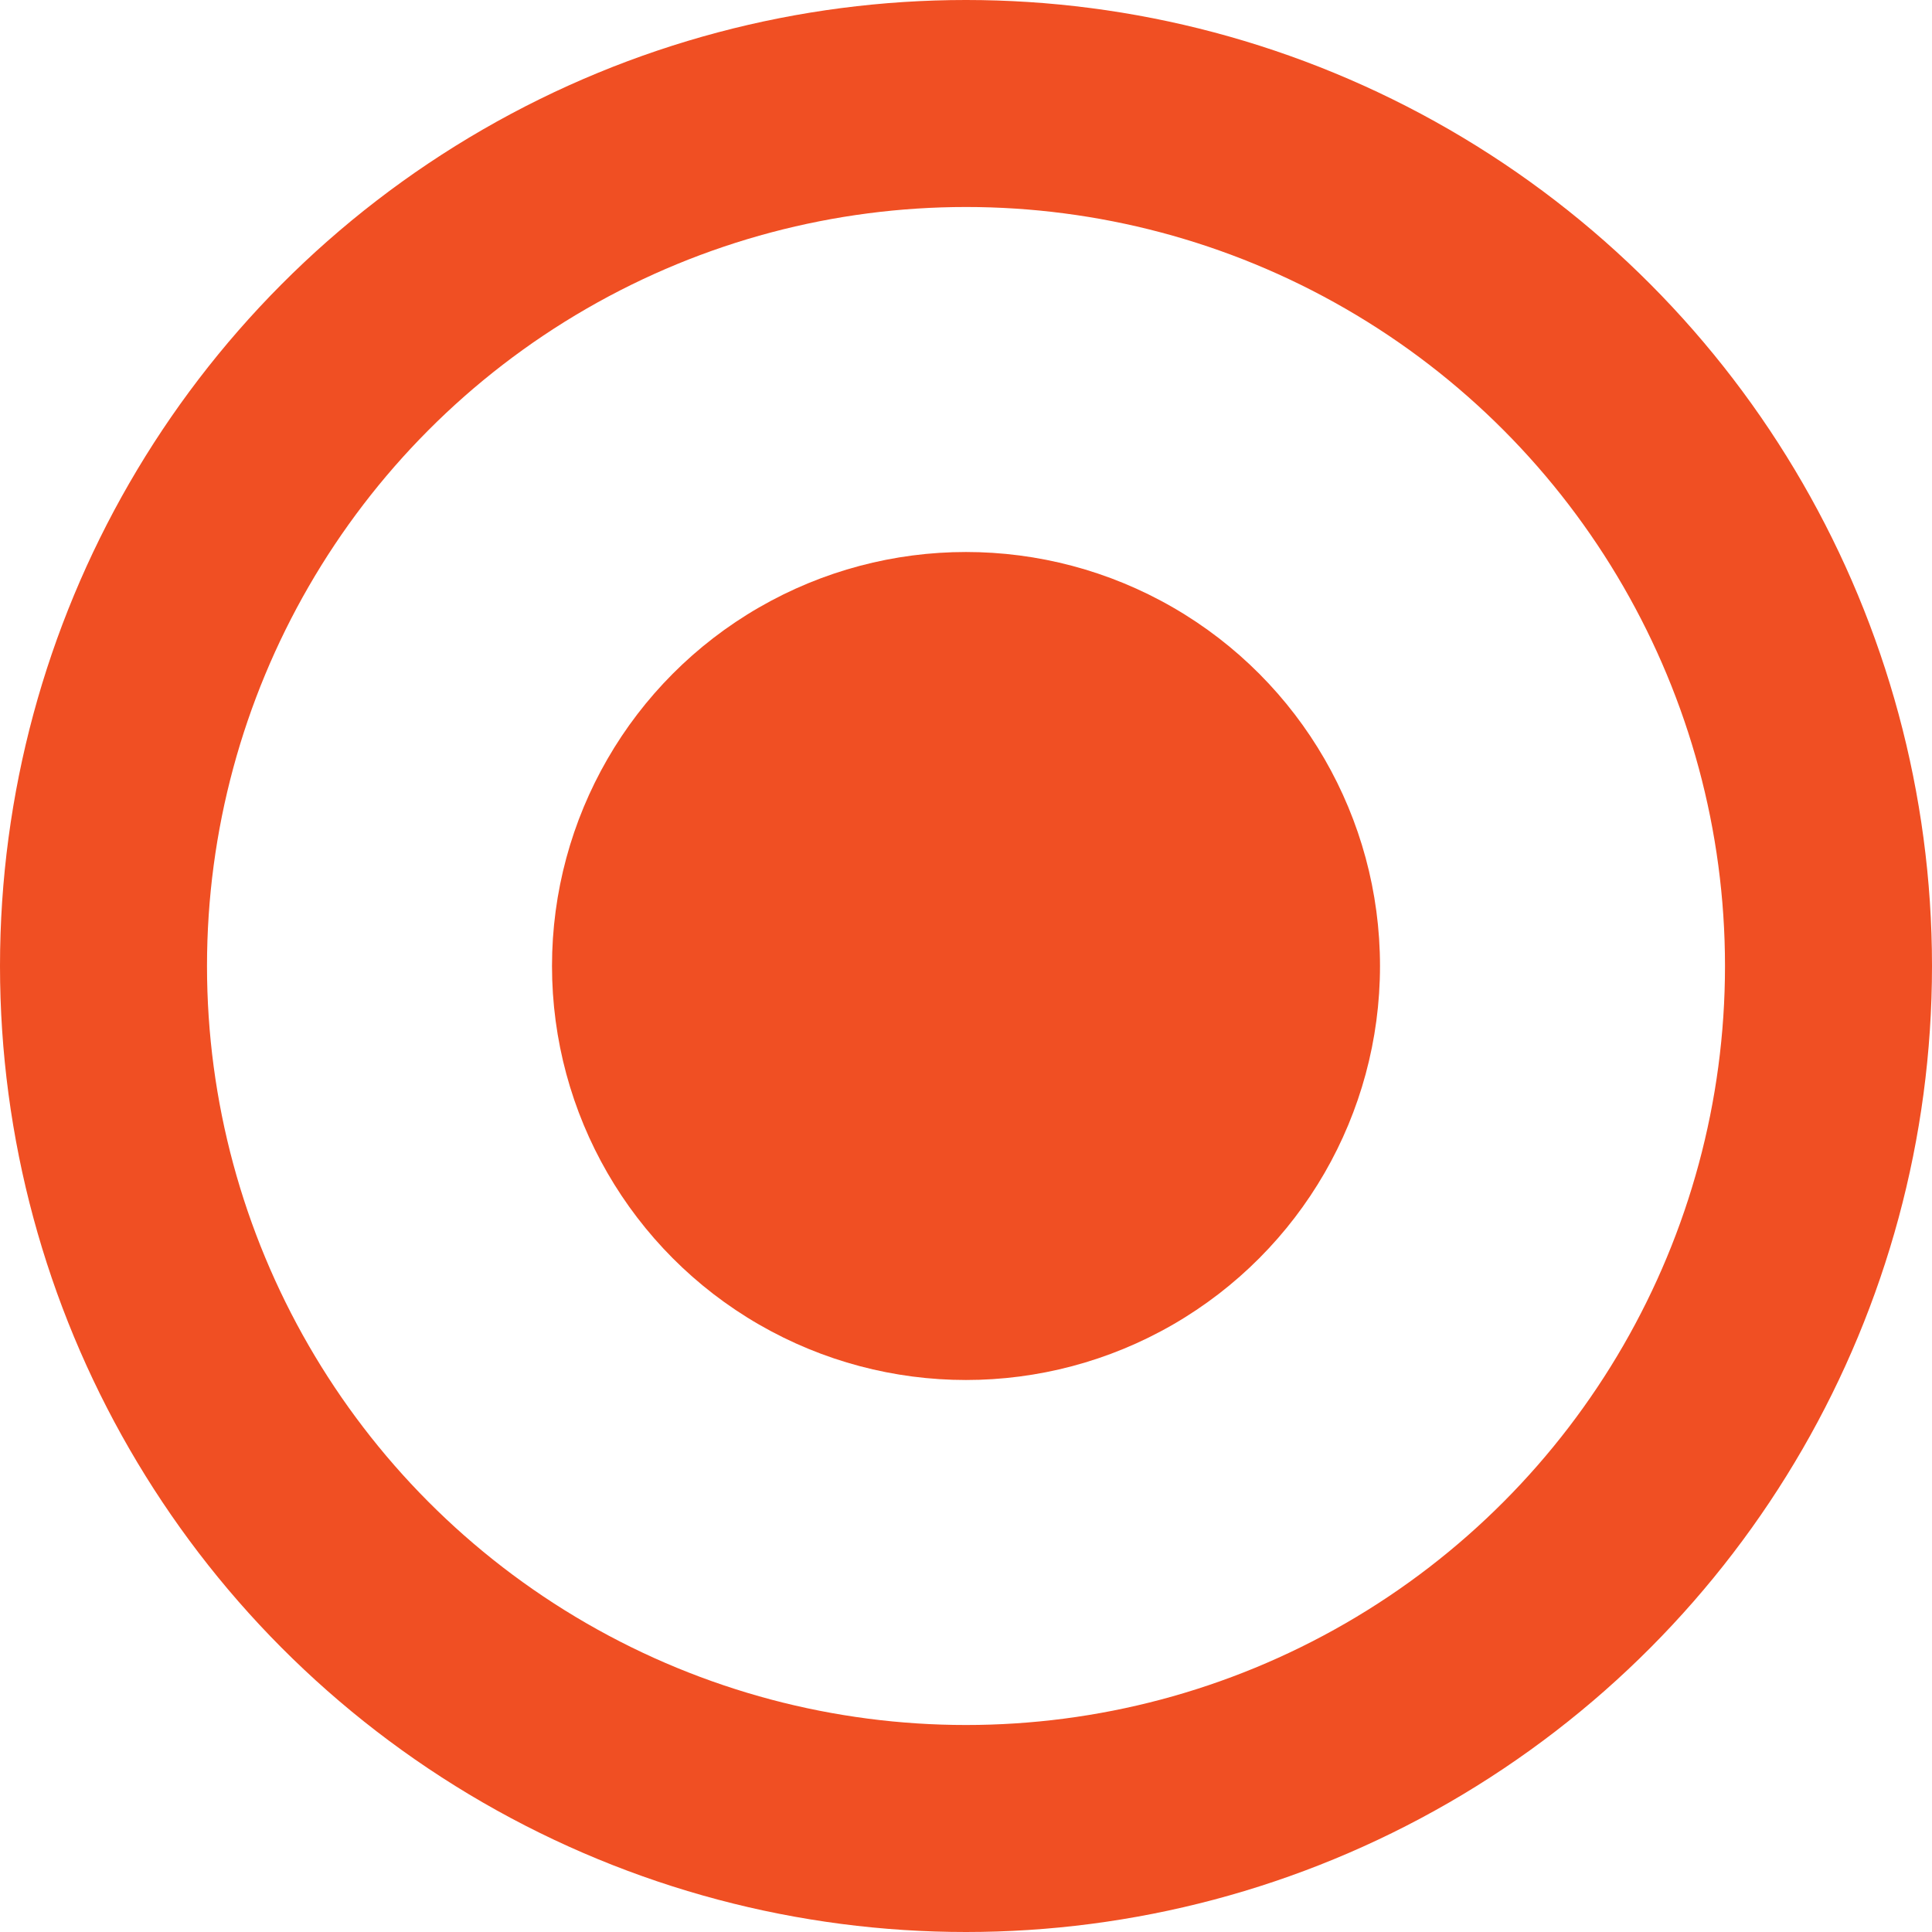<svg width="28" height="28" viewBox="0 0 28 28" fill="none" xmlns="http://www.w3.org/2000/svg">
<circle cx="14" cy="14" r="12.5" stroke="#F04F23" stroke-width="3"/>
<circle cx="14" cy="14" r="6" fill="#F04F23"/>
</svg>
